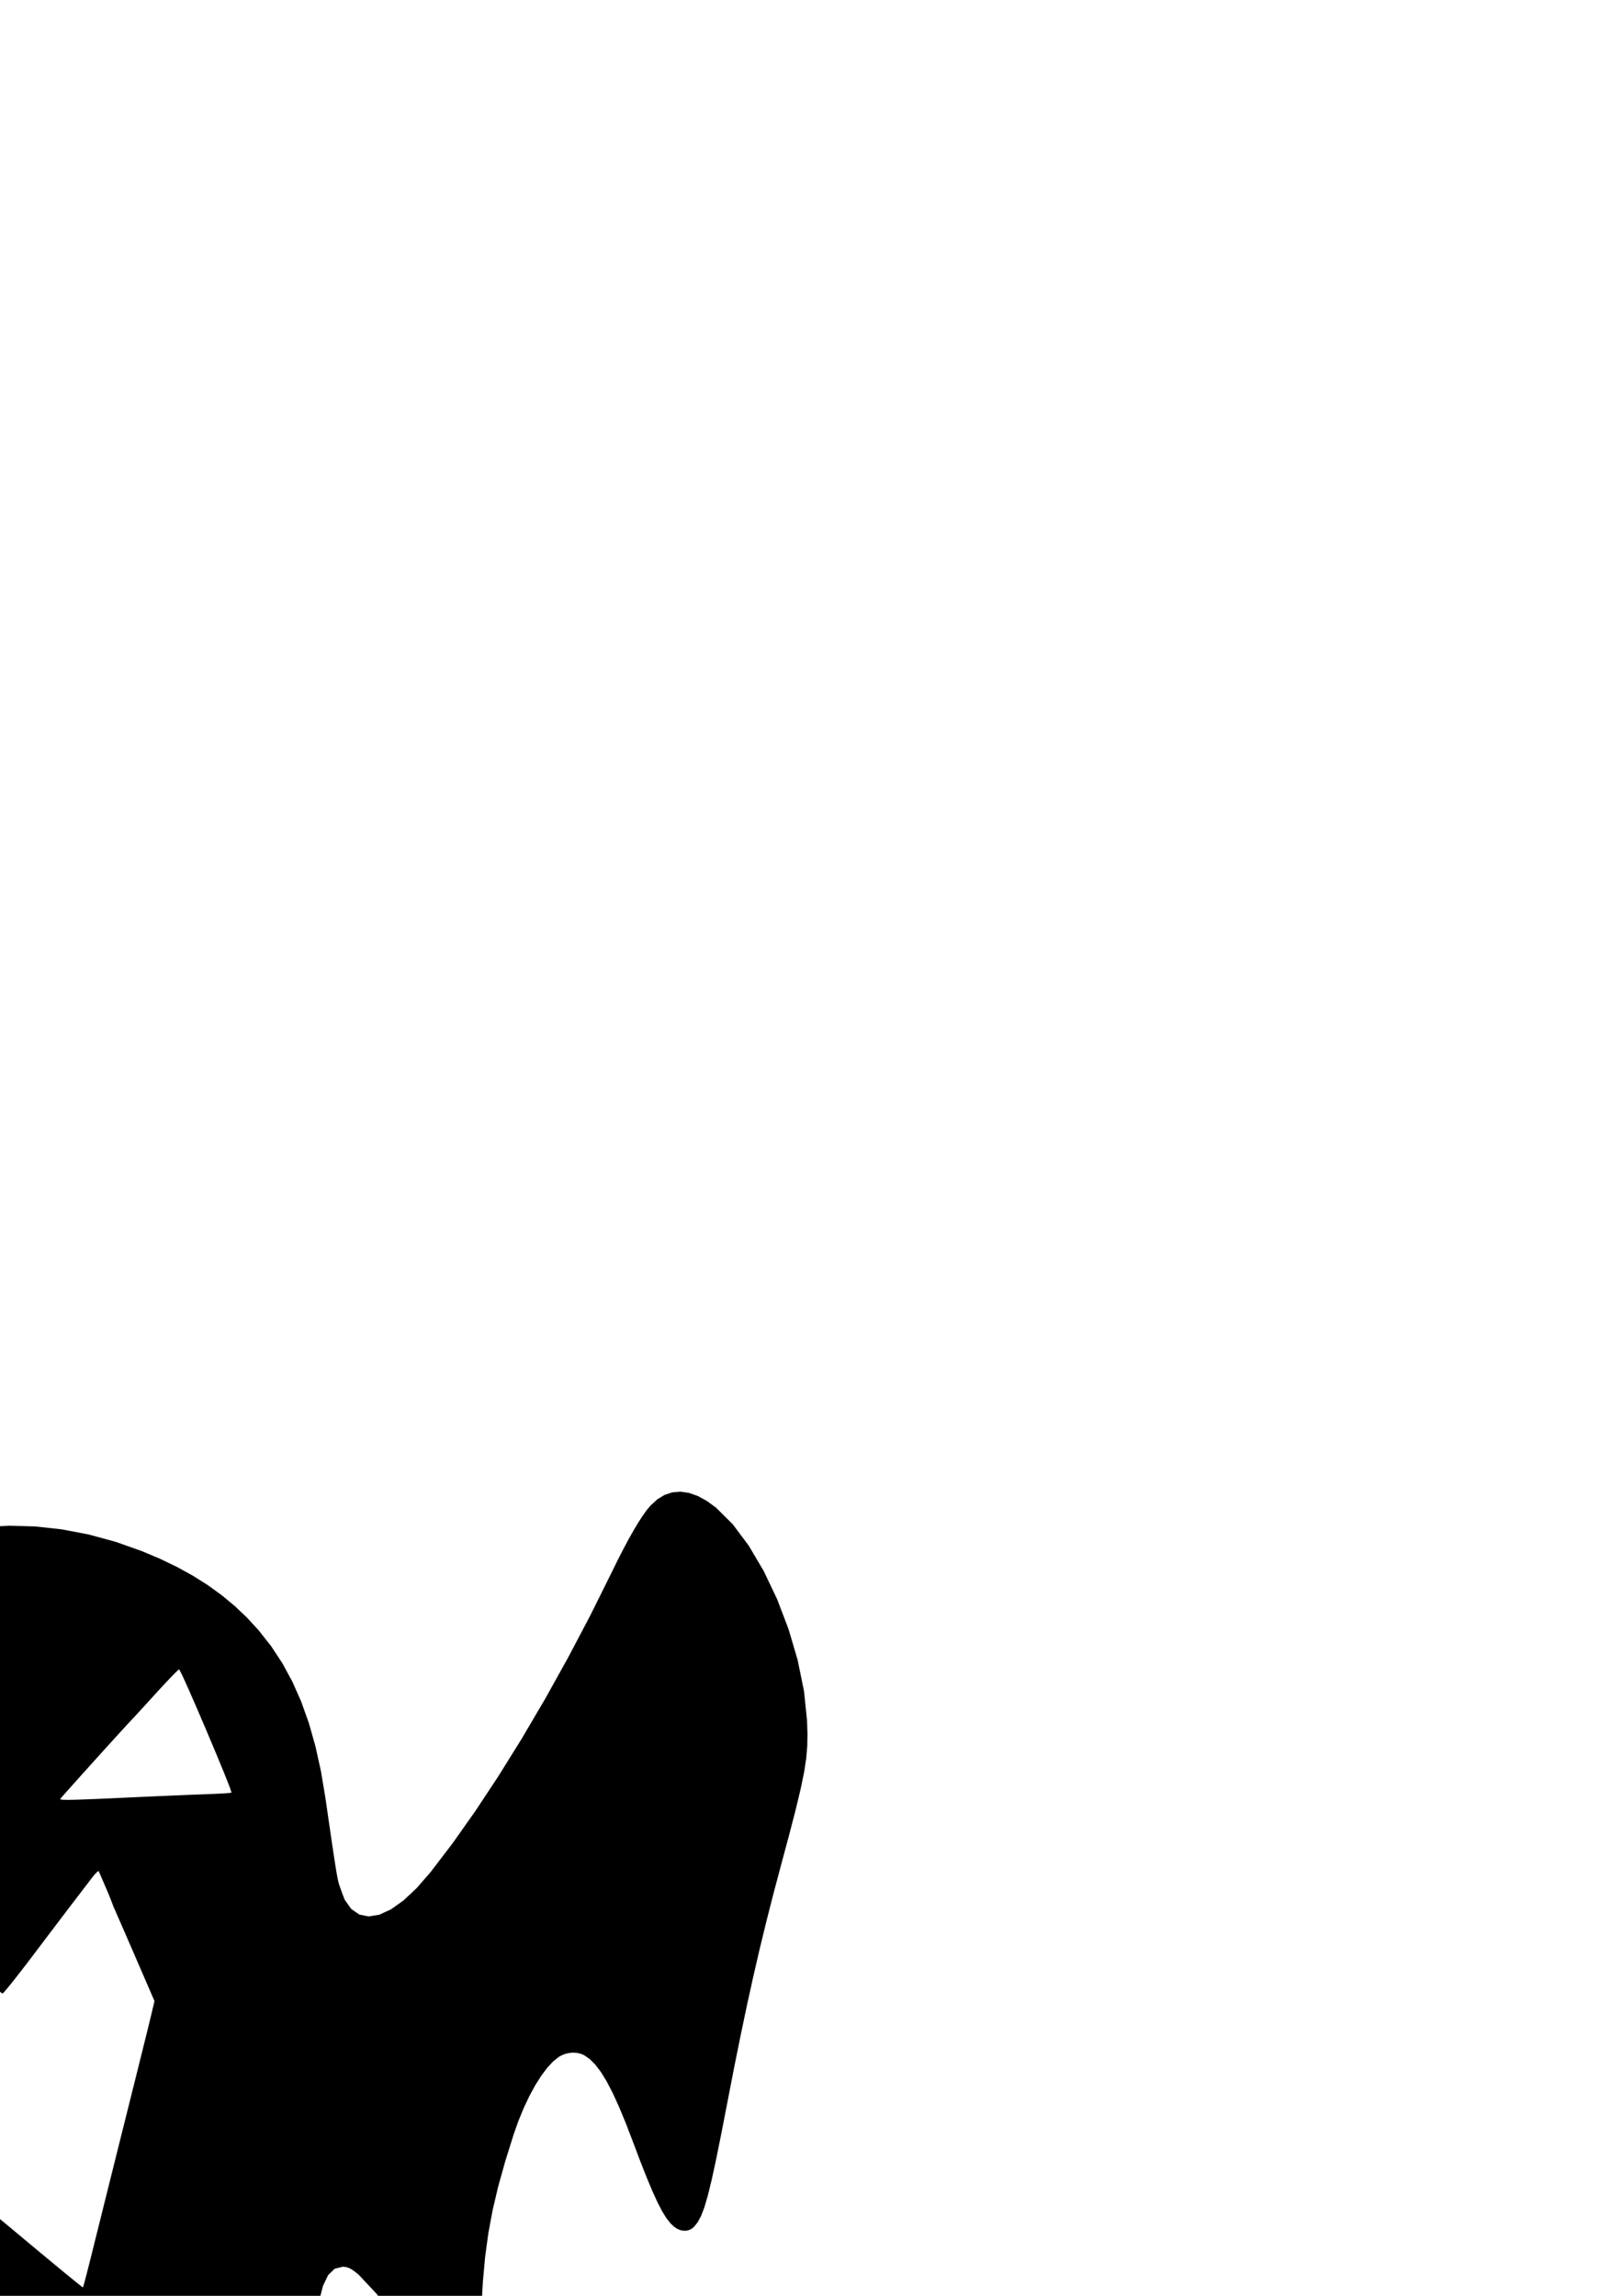 <?xml version="1.0" encoding="UTF-8" standalone="no"?>
<!-- Created with Inkscape (http://www.inkscape.org/) -->

<svg
   xmlns:dc="http://purl.org/dc/elements/1.1/"
   xmlns:cc="http://creativecommons.org/ns#"
   xmlns:rdf="http://www.w3.org/1999/02/22-rdf-syntax-ns#"
   xmlns:svg="http://www.w3.org/2000/svg"
   xmlns="http://www.w3.org/2000/svg"
   xmlns:sodipodi="http://sodipodi.sourceforge.net/DTD/sodipodi-0.dtd"
   xmlns:inkscape="http://www.inkscape.org/namespaces/inkscape"
   width="210mm"
   height="297mm"
   viewBox="0 0 744.094 1052.362"
   id="svg2"
   version="1.1"
   inkscape:version="0.91 r13725"
   sodipodi:docname="ghost.svg">
  <defs
     id="defs4" />
  <sodipodi:namedview
     id="base"
     pagecolor="#ffffff"
     bordercolor="#666666"
     borderopacity="1.0"
     inkscape:pageopacity="0.0"
     inkscape:pageshadow="2"
     inkscape:zoom="0.7"
     inkscape:cx="-269.76157"
     inkscape:cy="-109.67769"
     inkscape:document-units="px"
     inkscape:current-layer="layer1"
     showgrid="false"
     inkscape:window-width="2560"
     inkscape:window-height="1370"
     inkscape:window-x="0"
     inkscape:window-y="0"
     inkscape:window-maximized="1" />
  <g
     inkscape:label="Layer 1"
     inkscape:groupmode="layer"
     id="layer1">
    <path
       style="fill:#000000"
       d="m -5.417,1507.247 -2.231,-3.106 -2.504,-5.264 -2.883,-7.778 -3.369,-10.65 -3.962,-13.879 -4.662,-17.466 -5.468,-21.41 -6.382,-25.71 -5.984,-23.927 -5.512,-21.135 -5.068,-18.43 -4.65,-15.813 -4.259,-13.284 -3.895,-10.842 -3.557,-8.487 -3.247,-6.221 -1.092,-1.657 -1.191,-1.553 -1.251,-1.412 -1.27,-1.236 -1.25,-1.024 -1.189,-0.775 -1.089,-0.492 -0.949,-0.172 -0.895,0.17 -1.017,0.483 -1.098,0.756 -1.136,0.989 -1.132,1.182 -1.086,1.334 -0.998,1.446 -0.869,1.518 -1.798,4.309 -1.813,5.884 -1.802,7.325 -1.766,8.631 -1.705,9.804 -1.619,10.843 -1.508,11.748 -1.371,12.52 -1.458,14.364 -1.235,11.83 -1.062,9.699 -0.939,7.974 -0.865,6.653 -0.842,5.736 -0.868,5.224 -0.945,5.117 -1.402,6.428 -1.481,5.101 -1.562,3.776 -1.644,2.454 -1.728,1.133 -1.813,-0.186 -1.901,-1.504 -1.99,-2.819 -2.201,-4.469 -2.276,-6.064 -2.378,-7.768 -2.508,-9.584 -2.665,-11.51 -2.849,-13.547 -3.06,-15.695 -3.298,-17.954 -0.579,-3.227 -0.591,-3.291 -0.586,-3.263 -0.566,-3.142 -0.528,-2.93 -0.474,-2.626 -0.403,-2.229 -0.316,-1.741 -0.334,-1.84 -0.456,-2.514 -0.558,-3.076 -0.639,-3.525 -0.7,-3.863 -0.74,-4.088 -0.76,-4.202 -0.76,-4.204 -3.071,-16.66 -2.893,-15.018 -2.727,-13.425 -2.57,-11.88 -2.425,-10.383 -2.291,-8.934 -2.167,-7.533 -2.054,-6.181 -1.257,-3.376 -1.141,-2.85 -1.059,-2.387 -1.013,-1.987 -1.001,-1.649 -1.024,-1.375 -1.083,-1.164 -1.176,-1.016 -0.687,-0.516 -0.591,-0.39 -0.527,-0.271 -0.492,-0.158 -0.488,-0.051 -0.514,0.049 -0.571,0.143 -0.658,0.23 -0.489,0.242 -0.542,0.368 -0.576,0.475 -0.593,0.563 -0.592,0.634 -0.573,0.686 -0.536,0.721 -0.481,0.737 -1.718,3.154 -1.604,3.683 -1.552,4.45 -1.563,5.454 -1.636,6.696 -1.772,8.174 -1.97,9.89 -2.231,11.843 -1.532,8.111 -1.436,7.223 -1.343,6.346 -1.252,5.478 -1.164,4.622 -1.078,3.776 -0.995,2.94 -0.914,2.115 -3.195,4.255 -3.16,0.14 -3.151,-4.059 -3.167,-8.342 -3.208,-12.708 -3.275,-17.16 -3.368,-21.695 -3.485,-26.314 -1.697,-13.674 -1.421,-11.419 -1.185,-9.487 -0.991,-7.878 -0.837,-6.593 -0.724,-5.631 -0.652,-4.993 -0.621,-4.677 -1.228,-8.99 -1.273,-8.965 -1.296,-8.795 -1.296,-8.48 -1.274,-8.02 -1.229,-7.414 -1.161,-6.663 -1.071,-5.767 -0.532,-2.763 -0.496,-2.596 -0.45,-2.371 -0.392,-2.087 -0.324,-1.746 -0.245,-1.346 -0.155,-0.888 -0.054,-0.373 -0.333,-1.239 -0.333,-1.239 -0.333,-1.239 -0.333,-1.239 -0.333,-1.239 -0.333,-1.239 -0.333,-1.239 -0.333,-1.239 -1.713,-6.238 -1.876,-5.744 -1.994,-5.162 -2.068,-4.492 -2.097,-3.734 -2.082,-2.887 -2.021,-1.952 -1.916,-0.929 -2.905,-0.221 -2.644,0.769 -2.511,1.969 -2.508,3.379 -2.633,5 -2.887,6.83 -3.27,8.87 -3.782,11.121 -2.485,7.423 -2.139,6.205 -1.852,5.136 -1.627,4.218 -1.462,3.45 -1.357,2.832 -1.313,2.364 -1.329,2.046 -3.335,3.366 -3.499,0.879 -3.628,-1.561 -3.722,-3.953 -3.781,-6.298 -3.806,-8.595 -3.796,-10.845 -3.751,-13.047 -2.775,-11.274 -2.629,-12.141 -2.469,-12.912 -2.293,-13.586 -2.102,-14.164 -1.895,-14.646 -1.673,-15.031 -1.436,-15.319 -0.715,-10.858 -0.51,-12.857 -0.306,-14.082 -0.102,-14.534 0.102,-14.213 0.306,-13.118 0.511,-11.25 0.715,-8.609 1.705,-12.82 1.996,-11.565 2.303,-10.361 2.627,-9.209 2.968,-8.109 3.326,-7.061 3.701,-6.064 4.092,-5.119 3.099,-2.992 3.26,-2.41 3.434,-1.832 3.622,-1.257 3.823,-0.685 4.037,-0.117 4.265,0.447 4.506,1.008 5.85,2.043 6.962,3.115 7.744,3.991 8.194,4.669 8.314,5.151 8.103,5.436 7.562,5.525 6.69,5.417 5.796,5.201 5.415,5.315 5.175,5.606 5.076,6.074 5.118,6.719 5.301,7.54 5.625,8.539 6.09,9.714 4.424,7.08 3.805,5.797 3.325,4.673 2.983,3.707 2.779,2.899 2.713,2.251 2.786,1.76 2.997,1.429 3.4,1.191 3.425,0.736 3.464,0.28 3.519,-0.179 3.589,-0.639 3.674,-1.1 3.773,-1.564 3.888,-2.029 1.314,-0.946 1.314,-0.946 1.314,-0.946 1.314,-0.946 1.314,-0.946 1.314,-0.946 1.314,-0.946 1.314,-0.946 3.931,-3.512 3.978,-4.133 3.936,-4.63 3.805,-5.004 3.586,-5.255 3.279,-5.383 2.882,-5.388 2.397,-5.27 0.361,-0.878 0.361,-0.878 0.361,-0.878 0.361,-0.878 0.361,-0.878 0.361,-0.878 0.361,-0.878 0.361,-0.878 0.076,-2.713 0.077,-2.713 0.076,-2.713 0.077,-2.713 0.076,-2.713 0.077,-2.713 0.076,-2.713 0.077,-2.713 0.19,-6.239 0.193,-5.102 0.211,-4.138 0.244,-3.346 0.293,-2.727 0.357,-2.281 0.436,-2.007 0.531,-1.905 2.507,-7.147 3.116,-7.026 3.704,-6.872 4.27,-6.687 4.813,-6.47 5.334,-6.22 5.833,-5.939 6.31,-5.625 5.435,-4.359 5.288,-3.862 5.248,-3.422 5.316,-3.039 5.491,-2.713 5.774,-2.445 6.164,-2.234 6.661,-2.08 11.109,-2.666 11.477,-1.654 11.773,-0.648 11.996,0.353 12.147,1.349 12.226,2.34 12.233,3.326 12.167,4.307 8.363,3.536 7.816,3.775 7.301,4.035 6.819,4.317 6.369,4.621 5.951,4.947 5.566,5.295 5.212,5.665 5.77,7.308 5.172,7.856 4.597,8.464 4.045,9.129 3.517,9.853 3.012,10.635 2.53,11.476 2.071,12.375 1.53,10.592 1.235,8.463 0.981,6.591 0.768,4.978 0.595,3.624 0.464,2.527 0.374,1.689 0.324,1.109 0.111,0.319 0.111,0.32 0.111,0.319 0.111,0.319 0.111,0.32 0.111,0.319 0.111,0.32 0.111,0.319 0.202,0.539 0.202,0.539 0.202,0.539 0.202,0.539 0.202,0.539 0.202,0.539 0.202,0.539 0.202,0.539 3.027,4.276 3.71,2.561 4.322,0.869 4.862,-0.801 5.331,-2.448 5.729,-4.072 6.057,-5.674 6.313,-7.253 10.117,-13.246 10.437,-14.771 10.633,-16.091 10.705,-17.206 10.653,-18.116 10.477,-18.821 10.177,-19.321 9.754,-19.616 2.764,-5.629 2.63,-5.151 2.488,-4.66 2.338,-4.154 2.18,-3.634 2.013,-3.1 1.839,-2.552 1.656,-1.99 3.147,-2.89 3.348,-2.031 3.536,-1.172 3.71,-0.313 3.871,0.545 4.019,1.402 4.154,2.26 4.276,3.117 7.663,7.609 7.354,9.836 6.851,11.606 6.152,12.92 5.258,13.778 4.17,14.181 2.887,14.126 1.408,13.616 0.188,6.017 -0.094,5.556 -0.478,5.662 -0.966,6.334 -1.556,7.574 -2.249,9.38 -3.044,11.754 -3.942,14.694 -3.35,12.613 -3.161,12.405 -3.022,12.42 -2.933,12.658 -2.894,13.118 -2.906,13.801 -2.968,14.707 -3.08,15.835 -2.866,14.787 -2.402,11.894 -2.033,9.36 -1.76,7.184 -1.582,5.367 -1.5,3.908 -1.513,2.808 -1.622,2.067 -0.933,0.814 -1.038,0.587 -1.12,0.36 -1.178,0.133 -1.214,-0.095 -1.226,-0.323 -1.214,-0.551 -1.18,-0.78 -1.791,-1.673 -1.83,-2.327 -1.933,-3.111 -2.099,-4.026 -2.329,-5.071 -2.622,-6.246 -2.978,-7.552 -3.398,-8.987 -3.331,-8.675 -3.095,-7.469 -2.9,-6.335 -2.746,-5.275 -2.633,-4.287 -2.561,-3.373 -2.53,-2.531 -2.54,-1.762 -1.312,-0.587 -1.412,-0.391 -1.482,-0.197 -1.52,-0.005 -1.528,0.186 -1.505,0.374 -1.451,0.561 -1.366,0.746 -2.663,2.111 -2.745,2.952 -2.778,3.708 -2.761,4.379 -2.693,4.963 -2.576,5.462 -2.408,5.875 -2.191,6.203 -3.893,12.443 -3.184,11.409 -2.545,10.812 -1.976,10.651 -1.476,10.926 -1.046,11.637 -0.686,12.785 -0.396,14.369 -0.111,5.236 -0.139,4.981 -0.161,4.609 -0.178,4.123 -0.189,3.52 -0.194,2.801 -0.194,1.967 -0.189,1.017 -0.214,0.505 -0.267,0.502 -0.31,0.485 -0.341,0.455 -0.363,0.412 -0.373,0.355 -0.373,0.286 -0.362,0.203 -1.939,0.371 -2.192,-0.616 -2.55,-1.717 -3.012,-2.933 -3.579,-4.261 -4.25,-5.705 -5.026,-7.261 -5.906,-8.933 -2.423,-3.704 -2.4,-3.633 -2.314,-3.469 -2.166,-3.213 -1.956,-2.865 -1.683,-2.424 -1.347,-1.892 -0.949,-1.267 -1.021,-1.088 -1.021,-1.088 -1.021,-1.088 -1.021,-1.088 -1.021,-1.088 -1.021,-1.088 -1.021,-1.088 -1.021,-1.088 -1.234,-1.006 -1.072,-0.812 -0.948,-0.636 -0.862,-0.479 -0.813,-0.34 -0.803,-0.22 -0.831,-0.118 -0.896,-0.036 -3.584,0.927 -2.975,2.892 -2.398,5.025 -1.852,7.325 -1.337,9.794 -0.854,12.431 -0.402,15.235 0.019,18.207 0.548,53.987 0.337,45.455 0.117,38.057 -0.111,31.795 -0.349,26.667 -0.596,22.675 -0.852,19.817 -1.116,18.095 -0.603,8.361 -0.483,6.466 -0.377,4.833 -0.284,3.462 -0.205,2.352 -0.139,1.503 -0.088,0.916 -0.05,0.59 -0.008,0.118 -0.008,0.118 -0.008,0.118 -0.008,0.118 -0.008,0.118 -0.008,0.118 -0.008,0.118 -0.008,0.119 -0.142,0.897 -0.142,0.897 -0.142,0.897 -0.142,0.897 -0.142,0.897 -0.142,0.897 -0.142,0.897 -0.142,0.897 -0.948,5.752 -1.049,5.895 -1.12,5.8 -1.163,5.465 -1.177,4.892 -1.161,4.08 -1.117,3.03 -1.043,1.74 -0.949,0.783 -0.849,0.18 -0.811,-0.561 -0.836,-1.44 -0.922,-2.456 -1.071,-3.61 -1.281,-4.902 -1.554,-6.331 -1.58,-6.468 -1.491,-5.941 -1.406,-5.426 -1.323,-4.92 -1.244,-4.426 -1.167,-3.942 -1.093,-3.469 -1.022,-3.006 -0.354,-1.008 -0.344,-0.999 -0.325,-0.965 -0.298,-0.904 -0.262,-0.817 -0.218,-0.704 -0.165,-0.565 -0.104,-0.4 -0.08,-0.323 -0.096,-0.346 -0.108,-0.358 -0.117,-0.359 -0.122,-0.349 -0.124,-0.329 -0.122,-0.298 -0.116,-0.256 -0.194,-0.424 -0.345,-0.779 -0.477,-1.09 -0.589,-1.357 -0.682,-1.578 -0.756,-1.756 -0.81,-1.889 -0.846,-1.977 -4.723,-10.518 -4.967,-9.967 -5.289,-9.535 -5.687,-9.223 -6.163,-9.03 -6.717,-8.955 -7.347,-9 -8.055,-9.164 -3.285,-3.507 -3.201,-3.201 -3.08,-2.866 -2.923,-2.5 -2.728,-2.105 -2.497,-1.679 -2.228,-1.224 -1.923,-0.738 -2.545,-0.496 -2.429,-0.051 -2.313,0.394 -2.197,0.839 -2.081,1.284 -1.964,1.729 -1.848,2.174 -1.731,2.618 -3.742,7.745 -3.041,9.683 -2.396,12.244 -1.806,15.427 -1.271,19.232 -0.791,23.659 -0.367,28.708 0.003,34.379 0.061,16.343 0.018,13.53 -0.028,10.988 -0.077,8.72 -0.131,6.723 -0.188,4.998 -0.248,3.545 -0.312,2.364 -0.604,2.845 -0.665,2.355 -0.721,1.86 -0.773,1.36 -0.822,0.853 -0.866,0.341 -0.905,-0.177 -0.941,-0.701 -1.24e-5,0 -1.25e-5,0 -1.24e-5,0 -1.24e-5,0 -1.25e-5,0 -1.24e-5,0 -1.24e-5,0 z m 47.312,-473.47 2.27,-9.113 2.356,-9.45 2.426,-9.725 2.48,-9.94 2.519,-10.092 2.543,-10.182 2.552,-10.211 2.545,-10.179 1.307,-5.235 1.277,-5.124 1.214,-4.884 1.119,-4.515 0.992,-4.016 0.833,-3.388 0.642,-2.63 0.419,-1.743 0.18,-0.762 0.18,-0.762 0.18,-0.762 0.18,-0.762 0.18,-0.762 0.18,-0.762 0.18,-0.762 0.18,-0.762 -0.743,-1.717 -0.743,-1.717 -0.743,-1.717 -0.743,-1.717 -0.743,-1.717 -0.743,-1.717 -0.743,-1.717 -0.743,-1.717 -3.855,-8.902 -2.877,-6.628 -2.049,-4.708 -1.373,-3.142 -0.846,-1.93 -0.471,-1.071 -0.247,-0.566 -0.173,-0.415 -0.032,-0.078 -0.032,-0.078 -0.032,-0.078 -0.032,-0.078 -0.032,-0.078 -0.032,-0.078 -0.032,-0.078 -0.032,-0.078 -0.31,-0.641 -0.31,-0.73 -0.334,-0.849 -0.381,-0.999 -0.451,-1.179 -0.545,-1.39 -0.663,-1.631 -0.803,-1.903 -0.685,-1.591 -0.651,-1.509 -0.602,-1.392 -0.538,-1.24 -0.458,-1.054 -0.364,-0.832 -0.254,-0.576 -0.129,-0.286 -0.117,-0.051 -0.218,0.095 -0.307,0.229 -0.383,0.35 -0.446,0.459 -0.497,0.557 -0.535,0.641 -0.561,0.714 -0.666,0.872 -0.836,1.094 -0.973,1.272 -1.076,1.406 -1.145,1.496 -1.18,1.542 -1.182,1.544 -1.15,1.502 -1.364,1.786 -1.795,2.358 -2.149,2.829 -2.427,3.199 -2.628,3.467 -2.752,3.635 -2.8,3.702 -2.771,3.667 -2.678,3.526 -2.534,3.297 -2.332,2.995 -2.071,2.62 -1.753,2.173 -1.377,1.653 -0.942,1.06 -0.45,0.395 -0.651,-0.424 -1.517,-1.286 -2.286,-2.057 -2.956,-2.736 -3.528,-3.323 -4.001,-3.818 -4.376,-4.221 -4.653,-4.533 -8.939,-8.747 -6.742,-6.592 -4.863,-4.741 -3.301,-3.195 -2.056,-1.955 -1.129,-1.019 -0.518,-0.388 -0.225,-0.061 -2.091,2.284 -4.79,6.028 -6.563,8.536 -7.409,9.808 -7.328,9.844 -6.32,8.645 -4.386,6.209 -1.525,2.538 0.371,0.791 0.877,2.016 1.326,3.106 1.719,4.061 2.054,4.88 2.331,5.563 2.552,6.111 2.715,6.523 2.83,6.808 2.882,6.927 2.853,6.853 2.744,6.586 2.554,6.127 2.285,5.475 1.934,4.63 1.504,3.593 1.345,3.21 1.478,3.533 1.563,3.741 1.6,3.832 1.589,3.808 1.529,3.668 1.421,3.412 1.264,3.04 1.151,2.743 1.096,2.559 1.016,2.319 0.91,2.023 0.778,1.671 0.621,1.263 0.438,0.799 0.23,0.279 0.123,-0.027 0.134,-0.076 0.14,-0.121 0.141,-0.16 0.139,-0.193 0.132,-0.222 0.121,-0.245 0.106,-0.263 0.206,-0.507 0.409,-0.946 0.588,-1.33 0.742,-1.659 0.872,-1.934 0.977,-2.154 1.058,-2.32 1.114,-2.432 1.161,-2.535 1.192,-2.616 1.189,-2.621 1.152,-2.552 1.082,-2.407 0.977,-2.187 0.839,-1.892 0.667,-1.522 0.566,-1.289 0.551,-1.224 0.522,-1.131 0.479,-1.009 0.423,-0.859 0.353,-0.681 0.269,-0.474 0.172,-0.239 0.708,0.386 1.805,1.318 2.781,2.152 3.636,2.889 4.369,3.529 4.981,4.072 5.471,4.517 5.84,4.865 5.834,4.872 5.452,4.537 4.951,4.103 4.329,3.57 3.588,2.939 2.726,2.209 1.744,1.381 0.643,0.453 0.124,-0.339 0.259,-0.89 0.378,-1.38 0.48,-1.81 0.567,-2.18 0.638,-2.489 0.693,-2.737 z m -52.81,-209.311 -0.074,-0.271 -0.213,-0.547 -0.337,-0.79 -0.446,-1 -0.541,-1.176 -0.62,-1.32 -0.684,-1.431 -0.733,-1.509 -0.852,-1.741 -1.026,-2.097 -1.161,-2.373 -1.257,-2.569 -1.313,-2.685 -1.331,-2.722 -1.31,-2.68 -1.25,-2.557 -3.884,-7.946 -3.284,-6.716 -2.743,-5.607 -2.261,-4.619 -1.839,-3.753 -1.476,-3.008 -1.173,-2.385 -0.929,-1.883 -0.278,-0.561 -0.278,-0.561 -0.278,-0.561 -0.278,-0.561 -0.278,-0.561 -0.278,-0.561 -0.278,-0.561 -0.278,-0.561 -2.082,3.544 -2.082,3.544 -2.082,3.544 -2.082,3.544 -2.082,3.544 -2.082,3.544 -2.082,3.544 -2.082,3.544 -3.339,5.7 -3.104,5.328 -2.801,4.838 -2.431,4.23 -1.994,3.506 -1.49,2.664 -0.919,1.705 -0.281,0.628 0.469,0.121 1.23,0.25 1.908,0.364 2.502,0.462 3.012,0.545 3.438,0.613 3.781,0.666 4.041,0.704 4.272,0.741 4.445,0.773 4.487,0.782 4.399,0.769 4.181,0.733 3.833,0.674 3.355,0.592 2.747,0.487 4.443,0.789 3.377,0.588 2.457,0.404 1.683,0.237 1.055,0.088 0.573,-0.044 0.237,-0.158 z m 69.347,-0.496 4.919,-0.227 5.063,-0.228 5.062,-0.223 4.917,-0.212 4.627,-0.195 4.192,-0.172 3.613,-0.142 2.889,-0.106 2.422,-0.091 2.276,-0.098 2.078,-0.103 1.83,-0.104 1.531,-0.102 1.181,-0.097 0.779,-0.088 0.327,-0.077 -0.835,-2.566 -2.564,-6.466 -3.739,-9.059 -4.358,-10.344 -4.421,-10.321 -3.929,-8.991 -2.882,-6.354 -1.279,-2.408 -0.326,0.218 -0.687,0.624 -1.006,0.986 -1.282,1.305 -1.516,1.58 -1.707,1.811 -1.856,1.998 -1.962,2.142 -1.965,2.157 -1.862,2.042 -1.717,1.88 -1.529,1.671 -1.298,1.416 -1.024,1.113 -0.708,0.764 -0.348,0.368 -2.271,2.417 -4.211,4.594 -5.46,6.005 -6.017,6.651 -5.883,6.531 -5.058,5.645 -3.542,3.993 -1.334,1.576 0.302,0.187 1.009,0.115 1.87,0.04 2.886,-0.039 4.057,-0.121 5.383,-0.207 6.864,-0.297 z"
       id="path3401"
       inkscape:connector-curvature="0"
       sodipodi:nodetypes="cccccccccccccccccccccccccccccccccccccccccccccccccccccccccccccccccccccccccccccccccccccccccccccccccccccccccccccccccccccccccccccccccccccccccccccccccccccccccccccccccccccccccccccccccccccccccccccccccccccccccccccccccccccccccccccccccccccccccccccccccccccccccccccccccccccccccccccccccccccccccccccccccccccccccccccccccccccccccccccccccccccccccccccccccccccccccccccccccccccccccccccccccccccccccccccccccccccccccccccccccccccccccccccccccccccccccccccccccccccccccccccccccccccccccccccccccccccccccccccccccccccccccccccccccccccccccccccccccccccccccccccccccccccccccccccccccccccccccccccccccccccccccccccccccccccccccccccccccccccccccccccccccccccccccccccccccccccccccccccccccccccccccccccccccccccccccccccccccccccccccccccccccccccccccccccccccccccccccccccccccccccccccccccccccccccccccccccccccccccccccccccccccccccccccccccccccccccccccccccccccccccccccccccccccccccccccccccccccccccccccccccccccccccccccccccccccccccccccccccccccccccccccccccccccccccccccccccccccccccccccccccccccccccccccccccccccccccccccccccccccccccccccccccccccccccccccccccccccccccccccccccccccccc" />
  </g>
</svg>
